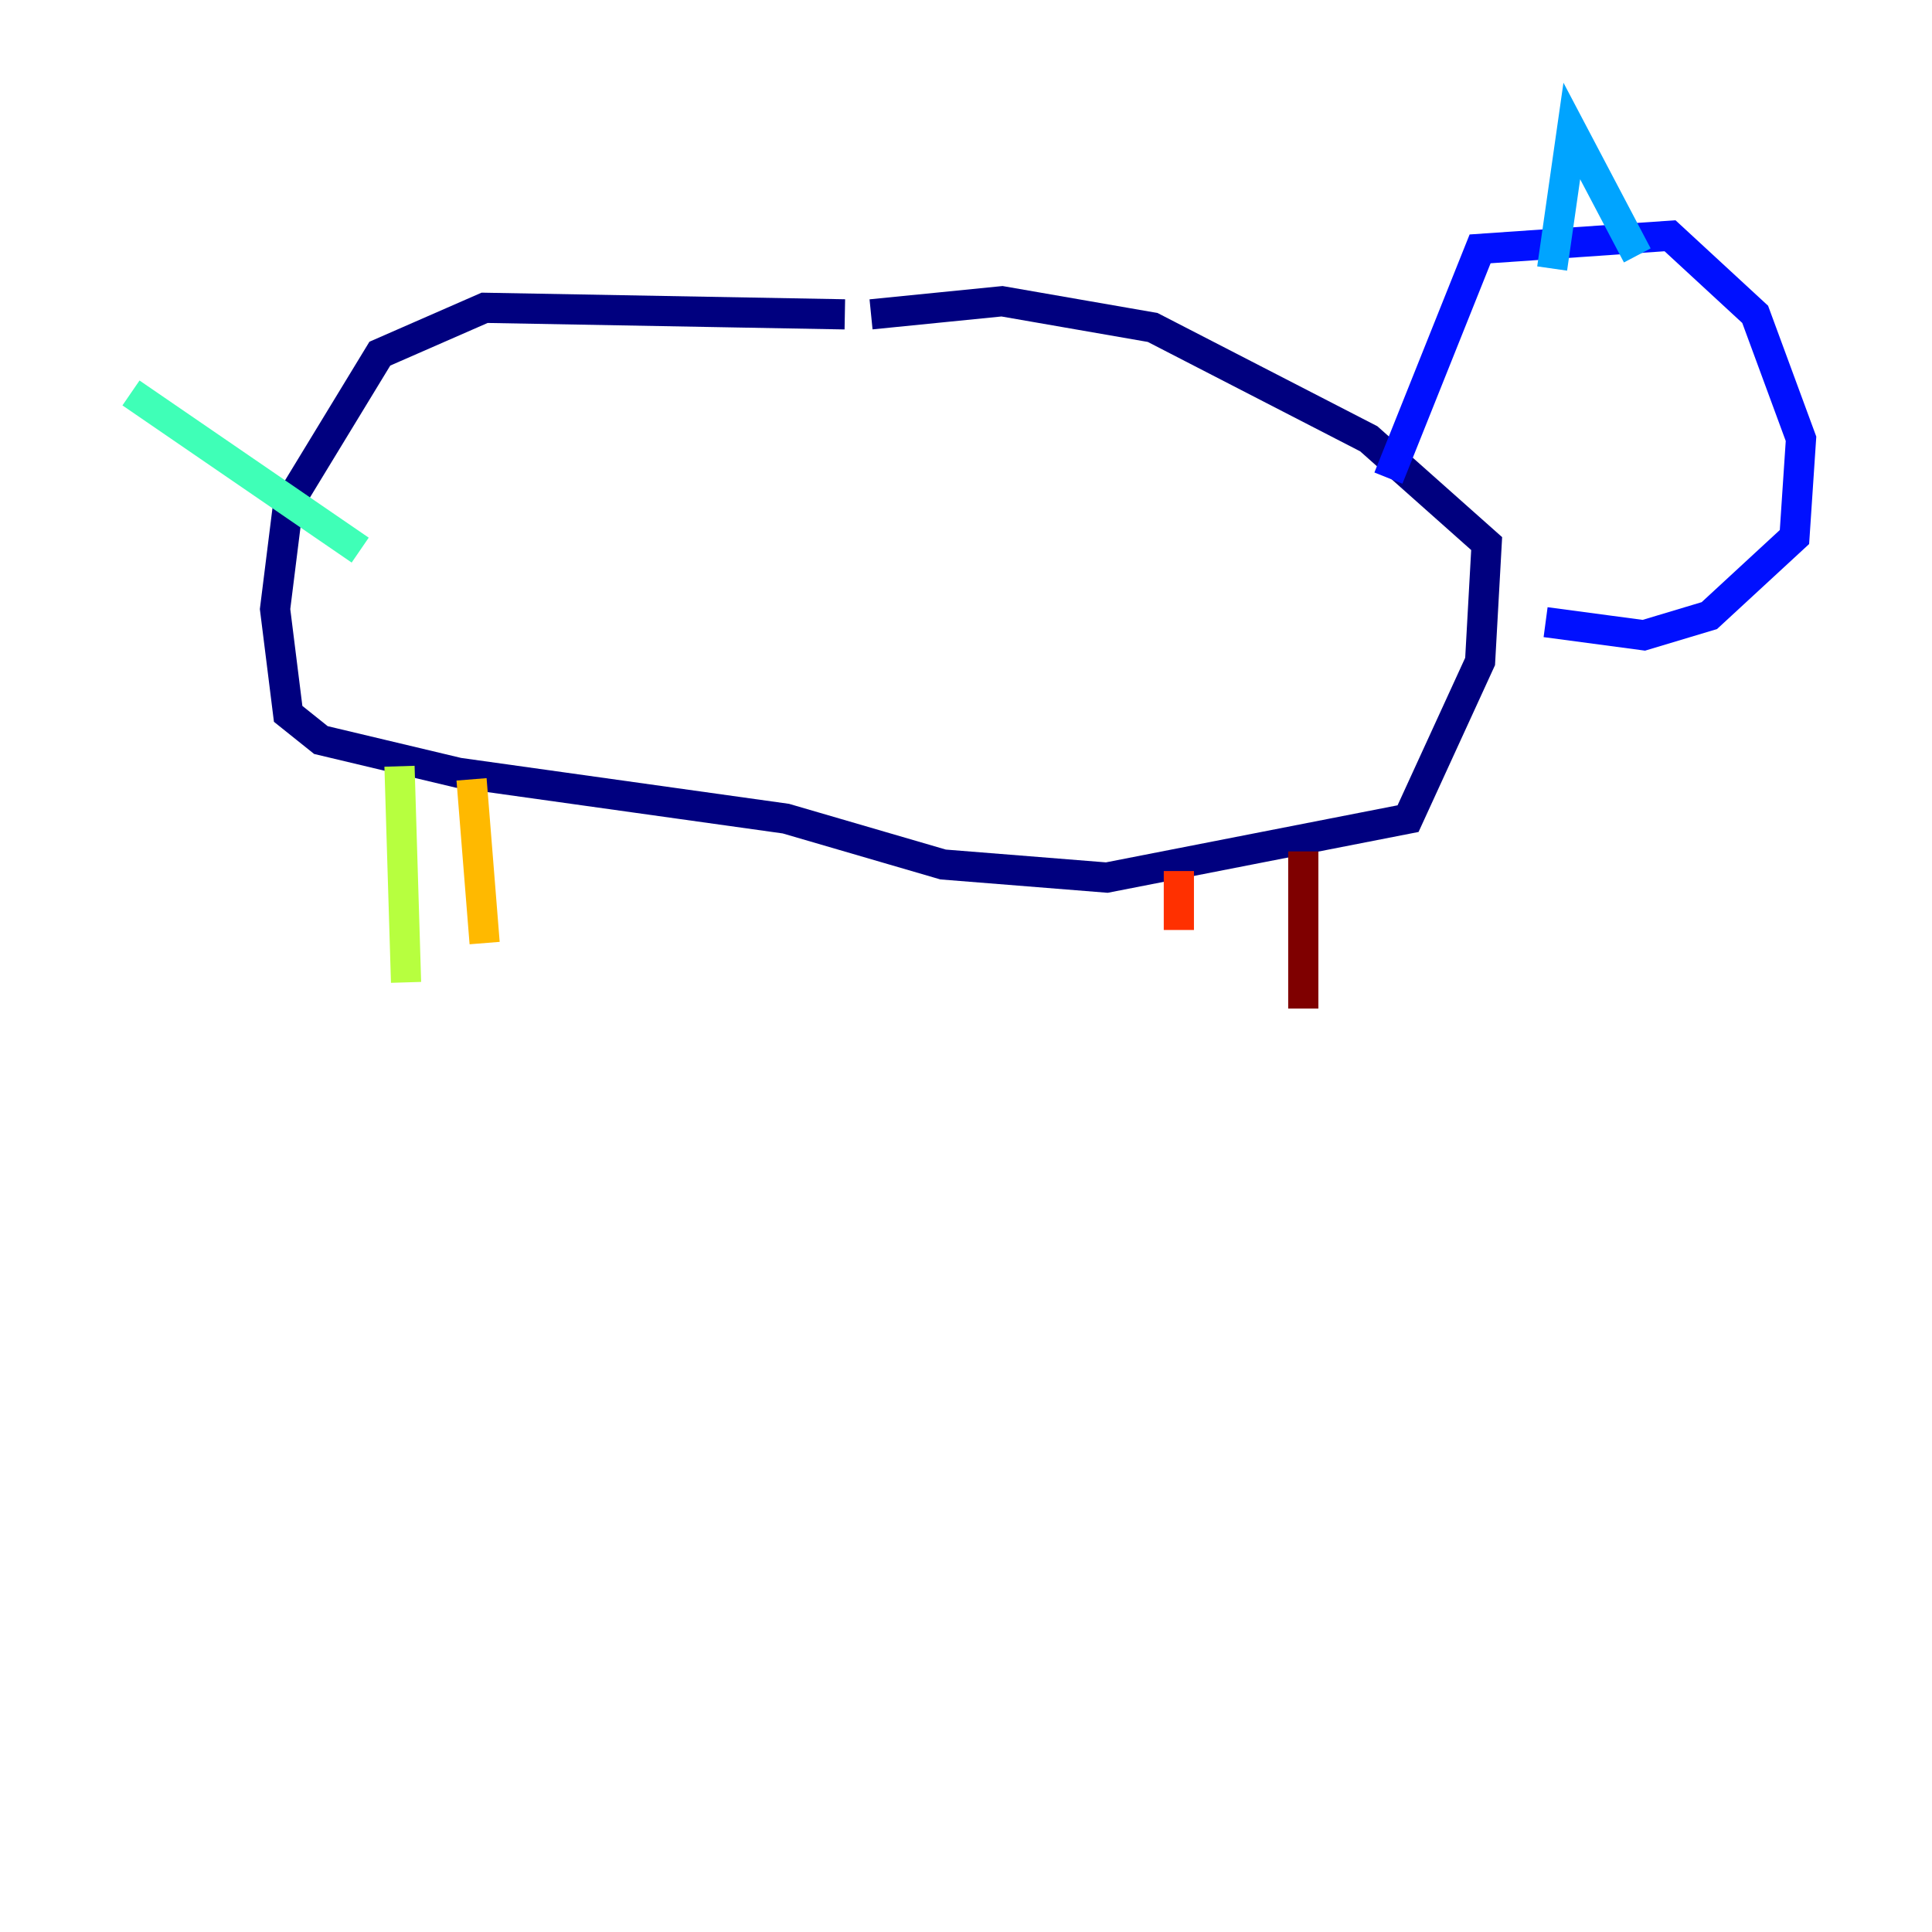 <?xml version="1.0" encoding="utf-8" ?>
<svg baseProfile="tiny" height="128" version="1.2" viewBox="0,0,128,128" width="128" xmlns="http://www.w3.org/2000/svg" xmlns:ev="http://www.w3.org/2001/xml-events" xmlns:xlink="http://www.w3.org/1999/xlink"><defs /><polyline fill="none" points="55.973,20.827 32.108,20.393 25.166,23.43 19.091,33.41 18.224,40.352 19.091,47.295 21.261,49.031 30.373,51.2 52.068,54.237 62.481,57.275 73.329,58.142 93.288,54.237 98.061,43.824 98.495,36.014 90.685,29.071 76.366,21.695 66.386,19.959 57.709,20.827" stroke="#00007f" stroke-width="2" /><polyline fill="none" points="91.986,31.675 98.061,16.488 110.644,15.62 116.285,20.827 119.322,29.071 118.888,35.58 113.248,40.786 108.909,42.088 102.4,41.22" stroke="#0010ff" stroke-width="2" /><polyline fill="none" points="102.834,17.79 104.136,8.678 108.475,16.922" stroke="#00a4ff" stroke-width="2" /><polyline fill="none" points="23.864,36.447 8.678,26.034" stroke="#3fffb7" stroke-width="2" /><polyline fill="none" points="26.468,50.766 26.902,65.085" stroke="#b7ff3f" stroke-width="2" /><polyline fill="none" points="31.241,51.634 32.108,62.481" stroke="#ffb900" stroke-width="2" /><polyline fill="none" points="78.102,57.709 78.102,61.614" stroke="#ff3000" stroke-width="2" /><polyline fill="none" points="86.346,56.407 86.346,66.82" stroke="#7f0000" stroke-width="2" /></svg>